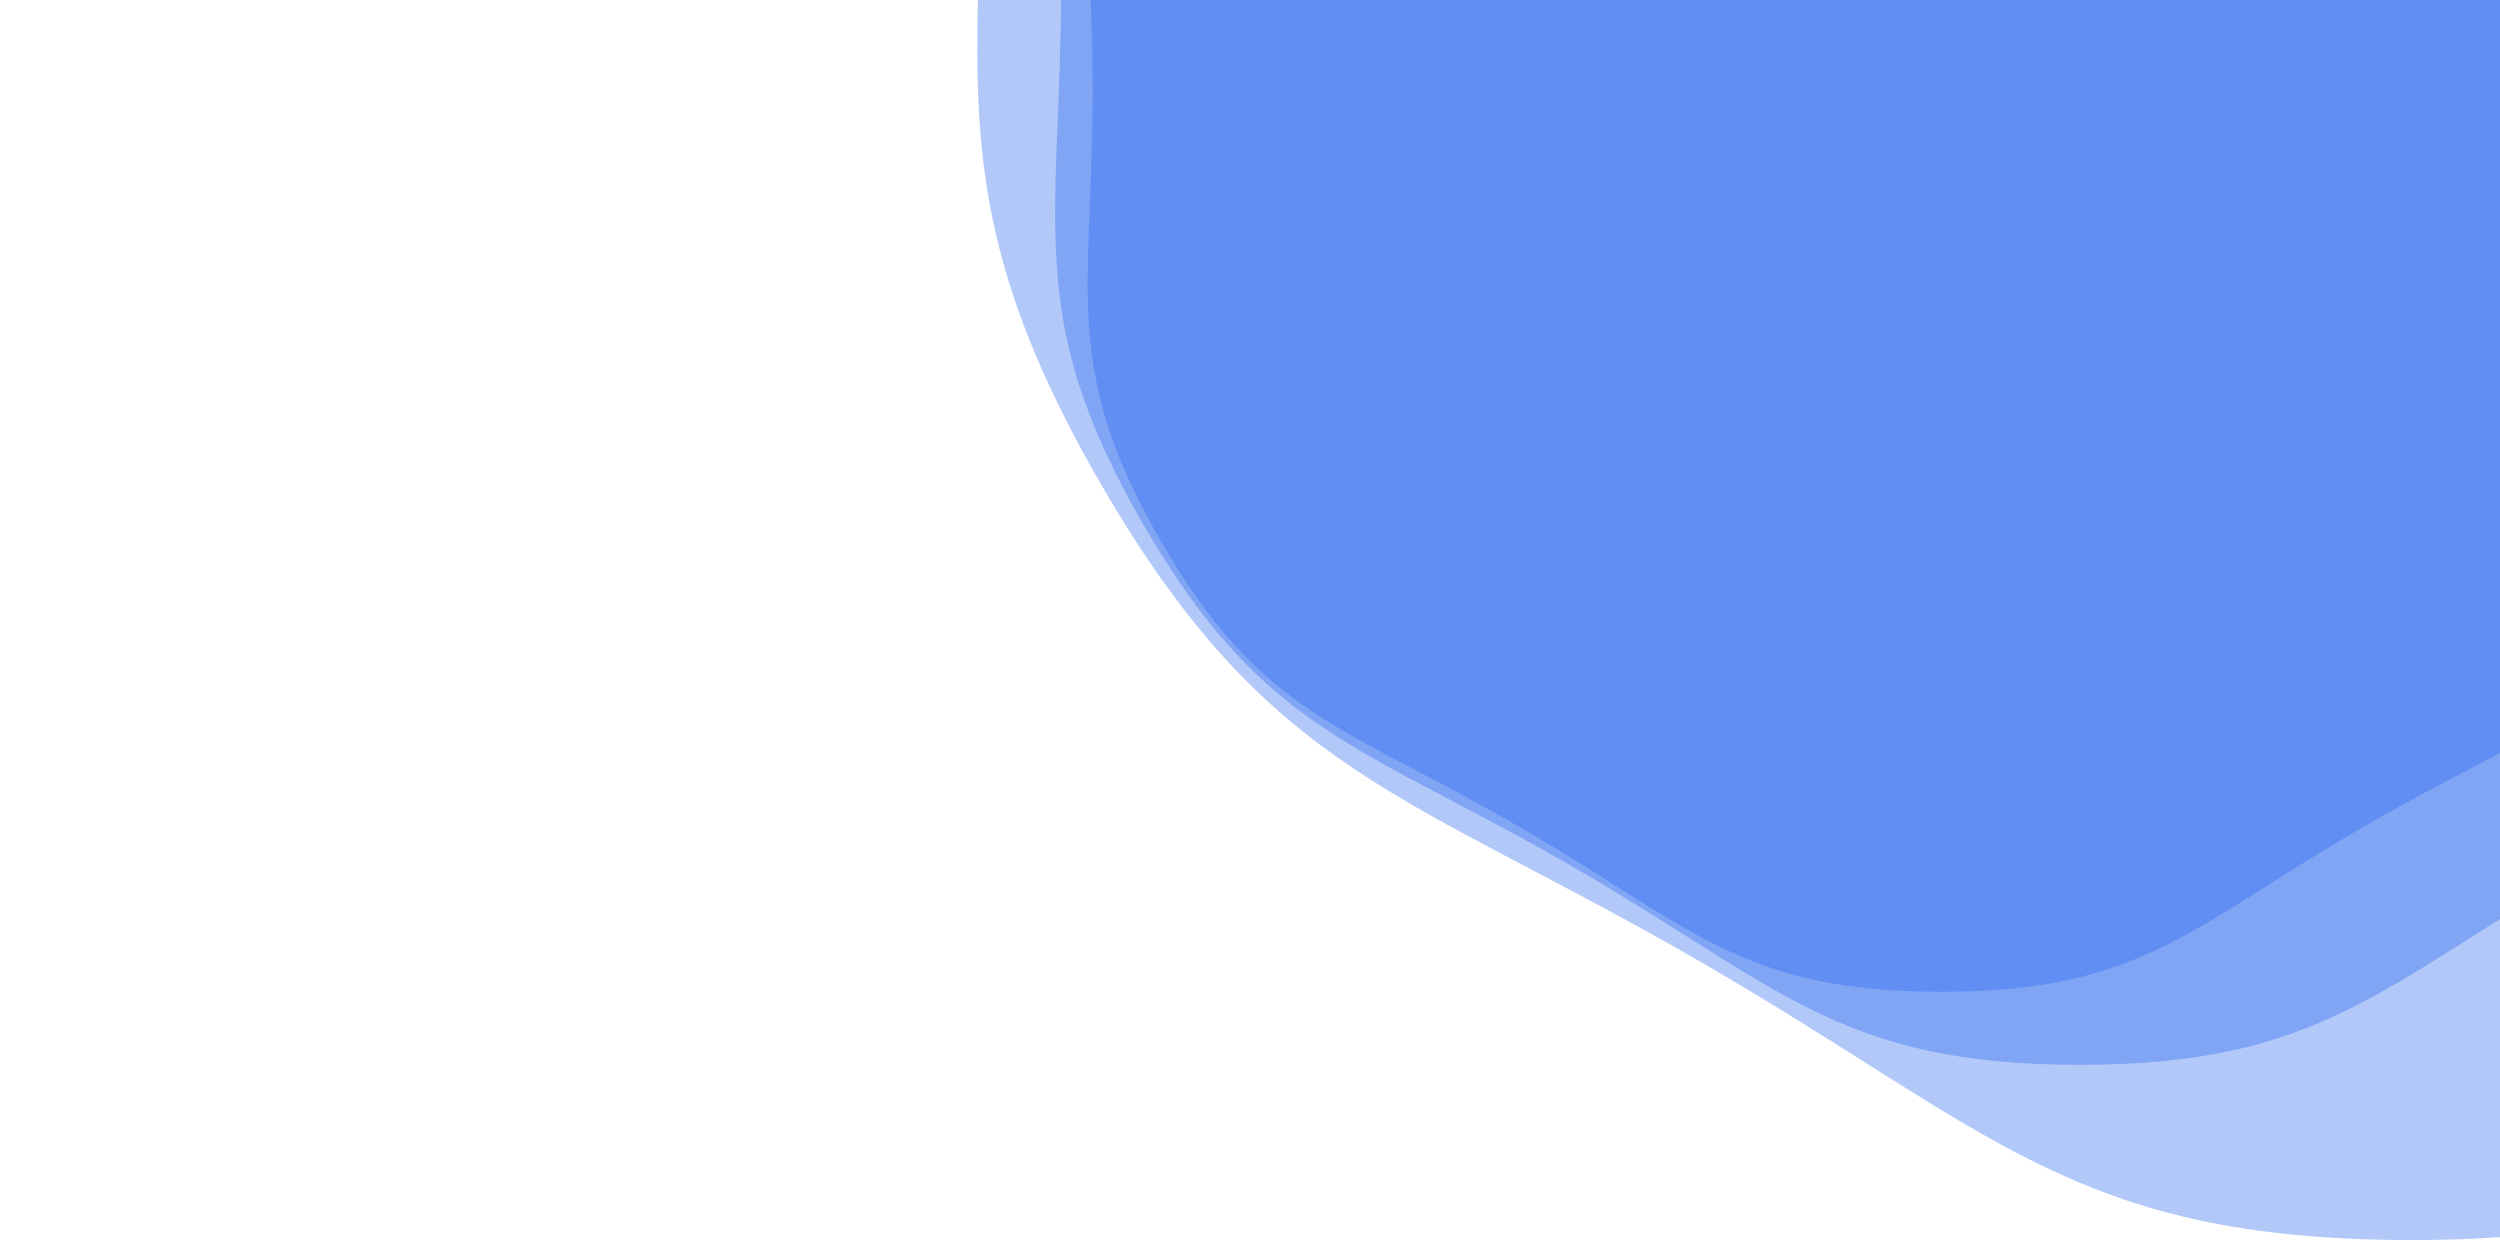 <?xml version="1.0" encoding="utf-8"?>
<svg xmlns="http://www.w3.org/2000/svg" xmlns:xlink="http://www.w3.org/1999/xlink" style="margin: auto; background: rgb(241, 242, 243); display: block; z-index: 1; position: relative; shape-rendering: auto;" width="2048" height="1027" preserveAspectRatio="xMidYMid" viewBox="0 0 2048 1027">
<g transform="translate(1024,513.5) scale(1,1) translate(-1024,-513.5)"><g transform="translate(1590.383,74.168) scale(100)" opacity="0.4">
  <path d="M6.953 0 C6.953 1.649 7.218 2.264 6.394 3.692 S4.904 5.197 3.476 6.021 S1.649 7.383 4.520808151988437e-16 7.383 S-2.049 6.846 -3.476 6.021 S-5.57 5.119 -6.394 3.692 S-6.953 1.649 -6.953 8.51492020859958e-16 S-7.218 -2.264 -6.394 -3.692 S-4.904 -5.197 -3.476 -6.021 S-1.649 -7.383 -1.356242445596531e-15 -7.383 S2.049 -6.846 3.476 -6.021 S5.57 -5.119 6.394 -3.692 S6.953 -1.649 6.953 -1.702984041719916e-15" fill="#2563eb" stroke-width="0">
    <animateTransform attributeName="transform" type="rotate" dur="10s" repeatCount="indefinite" values="0;60"></animateTransform>
  </path>
</g><g transform="translate(1703.66,-13.698) scale(100)" opacity="0.4">
  <path d="M8.344 0 C8.344 1.978 8.662 2.717 7.673 4.43 S5.885 6.237 4.172 7.226 S1.978 8.86 5.424969782386124e-16 8.86 S-2.458 8.215 -4.172 7.226 S-6.683 6.143 -7.673 4.43 S-8.344 1.978 -8.344 1.0217904250319496e-15 S-8.662 -2.717 -7.673 -4.43 S-5.885 -6.237 -4.172 -7.226 S-1.978 -8.86 -1.6274909347158373e-15 -8.86 S2.458 -8.215 4.172 -7.226 S6.683 -6.143 7.673 -4.43 S8.344 -1.978 8.344 -2.043580850063899e-15" fill="#326cee" stroke-width="0">
    <animateTransform attributeName="transform" type="rotate" dur="5s" repeatCount="indefinite" values="0;60"></animateTransform>
  </path>
</g><g transform="translate(1975.524,-224.577) scale(100)" opacity="0.4">
  <path d="M11.681 0 C11.681 2.77 12.127 3.803 10.742 6.202 S8.239 8.731 5.84 10.116 S2.77 12.404 7.594957695340574e-16 12.404 S-3.442 11.501 -5.84 10.116 S-9.357 8.6 -10.742 6.202 S-11.681 2.77 -11.681 1.4305065950447295e-15 S-12.127 -3.803 -10.742 -6.202 S-8.239 -8.731 -5.84 -10.116 S-2.77 -12.404 -2.278487308602172e-15 -12.404 S3.442 -11.501 5.84 -10.116 S9.357 -8.6 10.742 -6.202 S11.681 -2.77 11.681 -2.861013190089459e-15" fill="#3d75f1" stroke-width="0">
    <animateTransform attributeName="transform" type="rotate" dur="3.333s" repeatCount="indefinite" values="0;60"></animateTransform>
  </path>
</g></g>
</svg>
